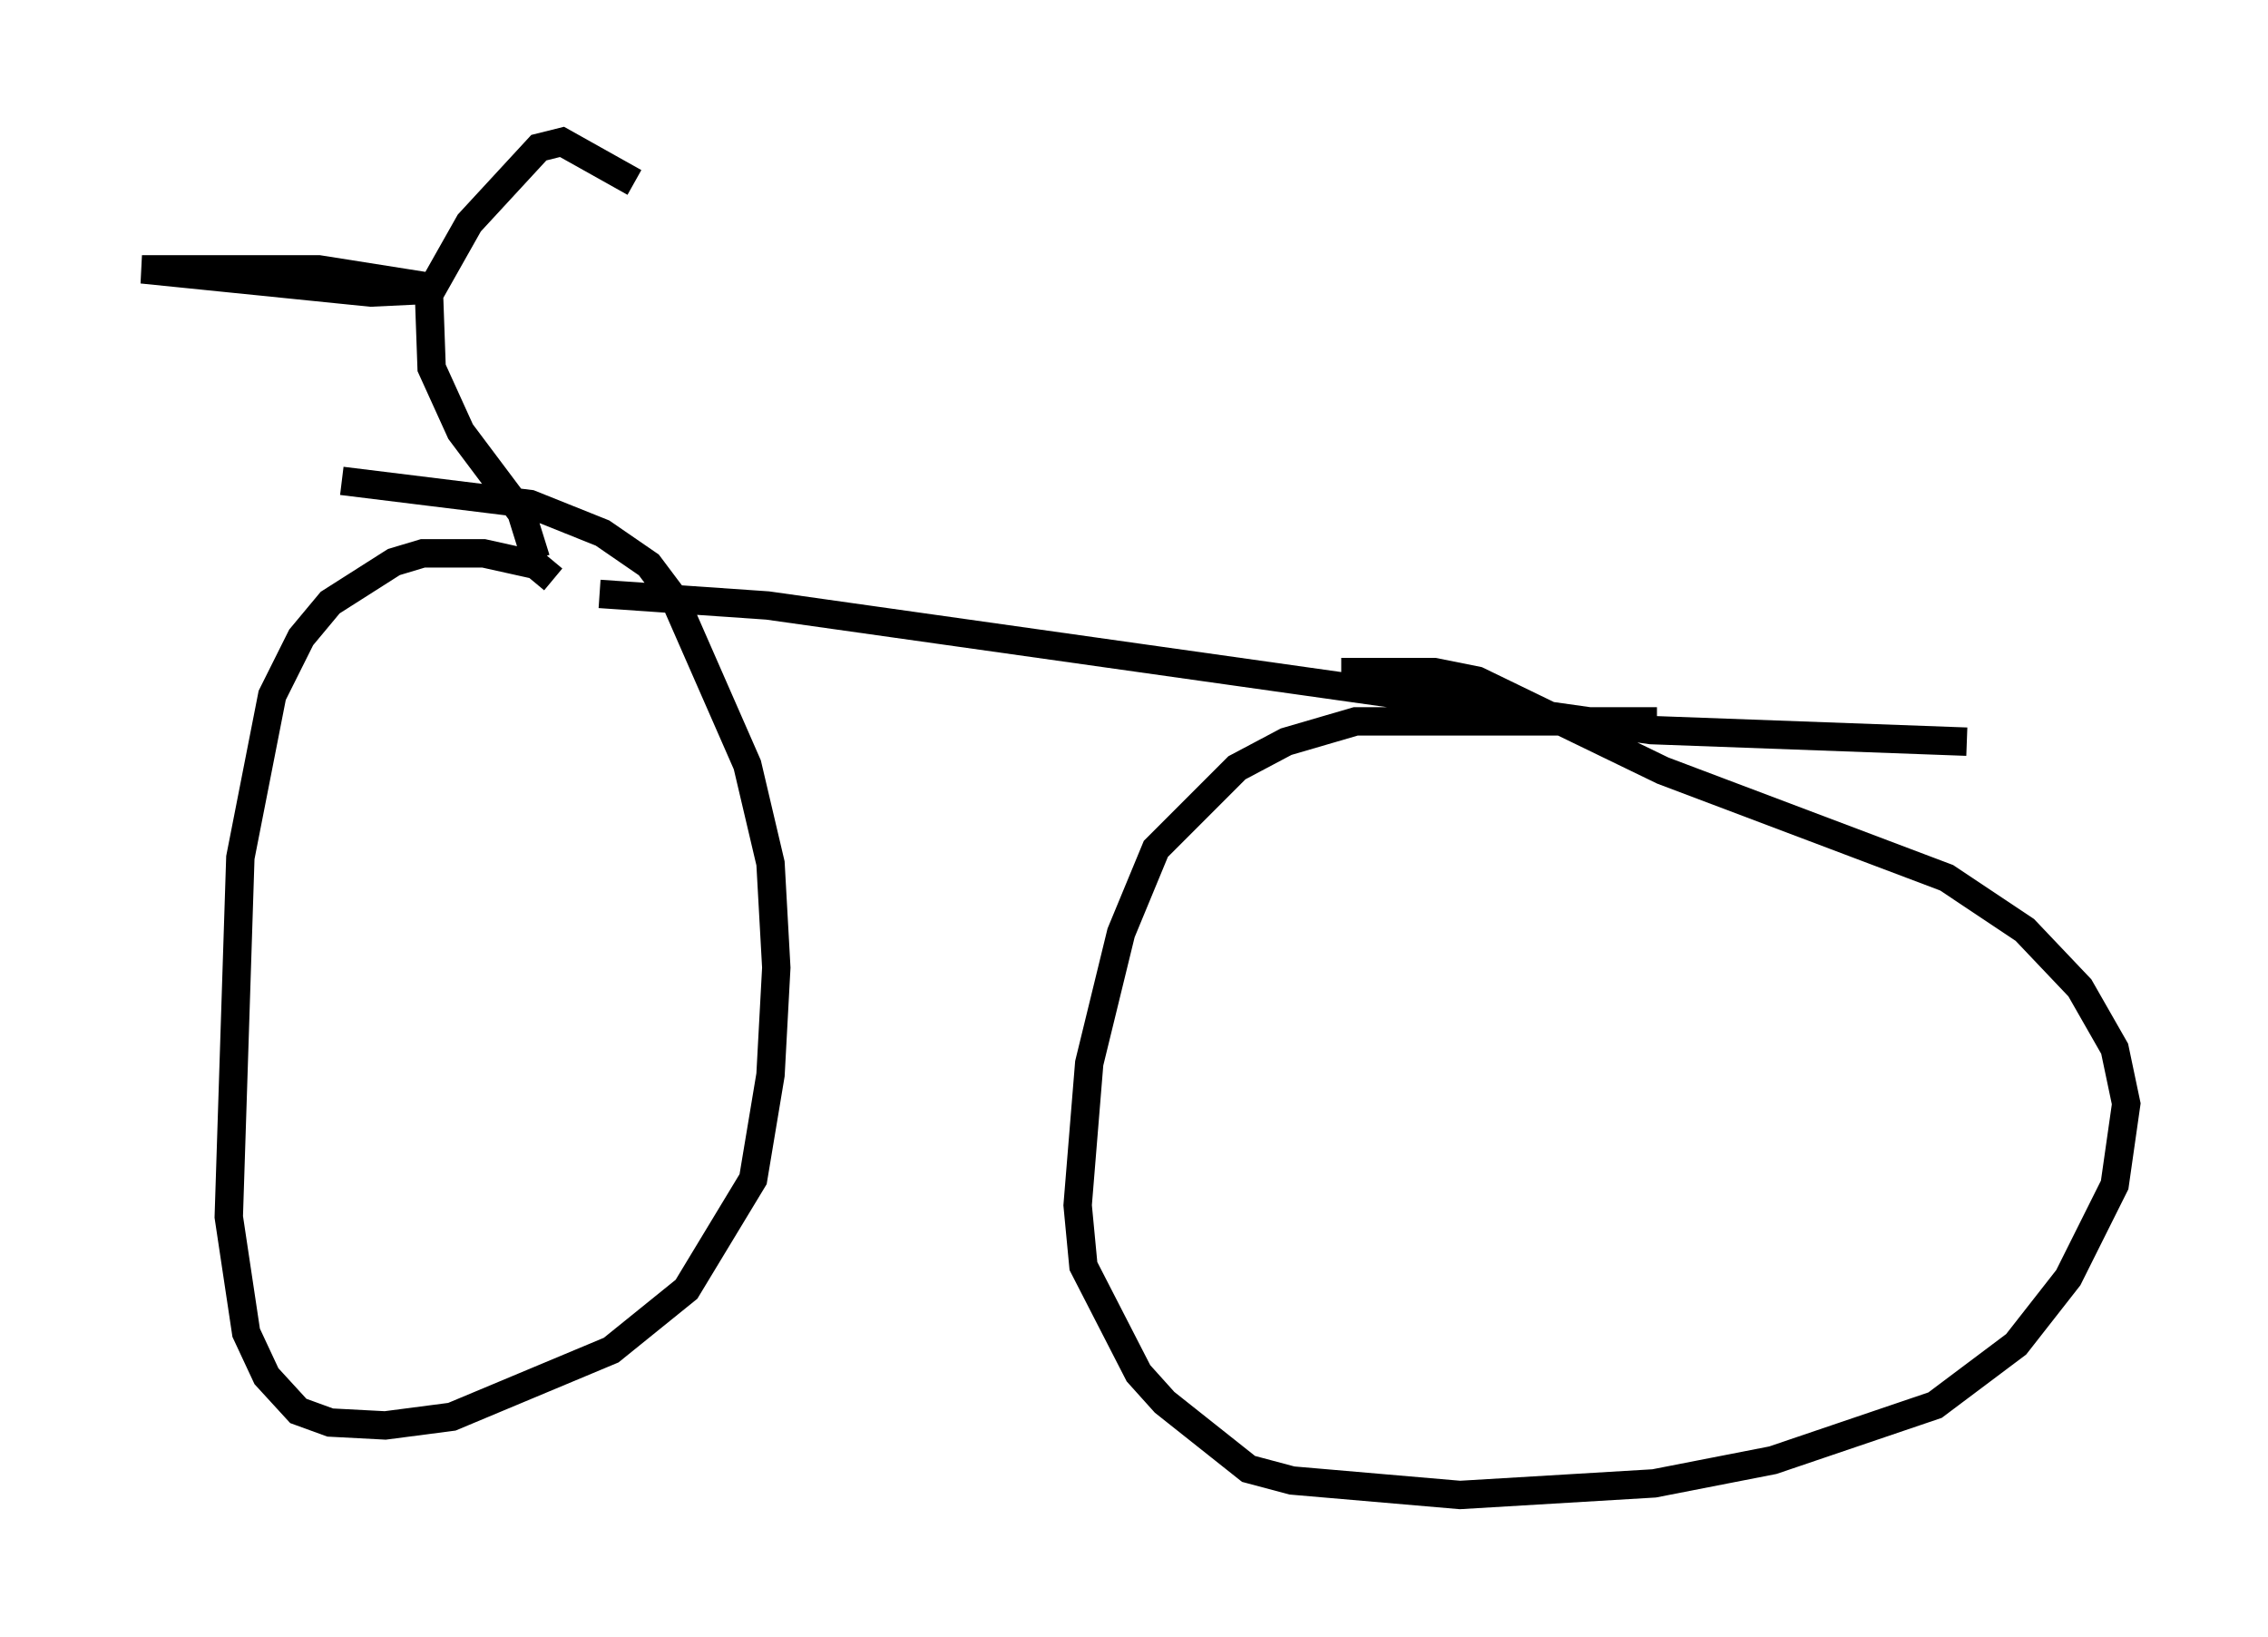 <?xml version="1.0" encoding="utf-8" ?>
<svg baseProfile="full" height="57.673" version="1.1" width="79.928" xmlns="http://www.w3.org/2000/svg" xmlns:ev="http://www.w3.org/2001/xml-events" xmlns:xlink="http://www.w3.org/1999/xlink"><defs /><rect fill="white" height="57.673" width="79.928" x="0" y="0" /><path d="M18.986, 20.415 m2.144, 0.51 l5.921, 0.408 31.136, 4.39 l11.127, 0.408 m-49.817, -5.717 l-0.613, -0.51 -1.838, -0.408 l-2.144, 0.0 -1.021, 0.306 l-2.246, 1.429 -1.021, 1.225 l-1.021, 2.042 -1.123, 5.717 l-0.408, 12.658 0.613, 4.083 l0.715, 1.531 1.123, 1.225 l1.123, 0.408 1.94, 0.102 l2.348, -0.306 5.615, -2.348 l2.654, -2.144 2.348, -3.879 l0.613, -3.675 0.204, -3.777 l-0.204, -3.675 -0.817, -3.471 l-2.552, -5.819 -0.919, -1.225 l-1.633, -1.123 -2.552, -1.021 l-6.635, -0.817 m6.84, 2.756 l-0.51, -1.633 -2.144, -2.858 l-1.021, -2.246 -0.102, -2.858 l-3.879, -0.613 -6.227, 0.0 l8.065, 0.817 2.144, -0.102 l1.327, -2.348 2.45, -2.654 l0.817, -0.204 2.552, 1.429 m36.036, 18.988 l-10.617, 0.0 -2.45, 0.715 l-1.735, 0.919 -2.858, 2.858 l-1.225, 2.96 -1.123, 4.594 l-0.408, 5.002 0.204, 2.144 l1.94, 3.777 0.919, 1.021 l2.96, 2.348 1.531, 0.408 l5.921, 0.51 6.84, -0.408 l4.185, -0.817 5.717, -1.94 l2.858, -2.144 1.838, -2.348 l1.633, -3.267 0.408, -2.858 l-0.408, -1.94 -1.225, -2.144 l-1.94, -2.042 -2.756, -1.838 l-10.004, -3.777 -6.533, -3.165 l-1.531, -0.306 -3.267, 0.0 " fill="none" stroke="black" stroke-width="1" /></svg>